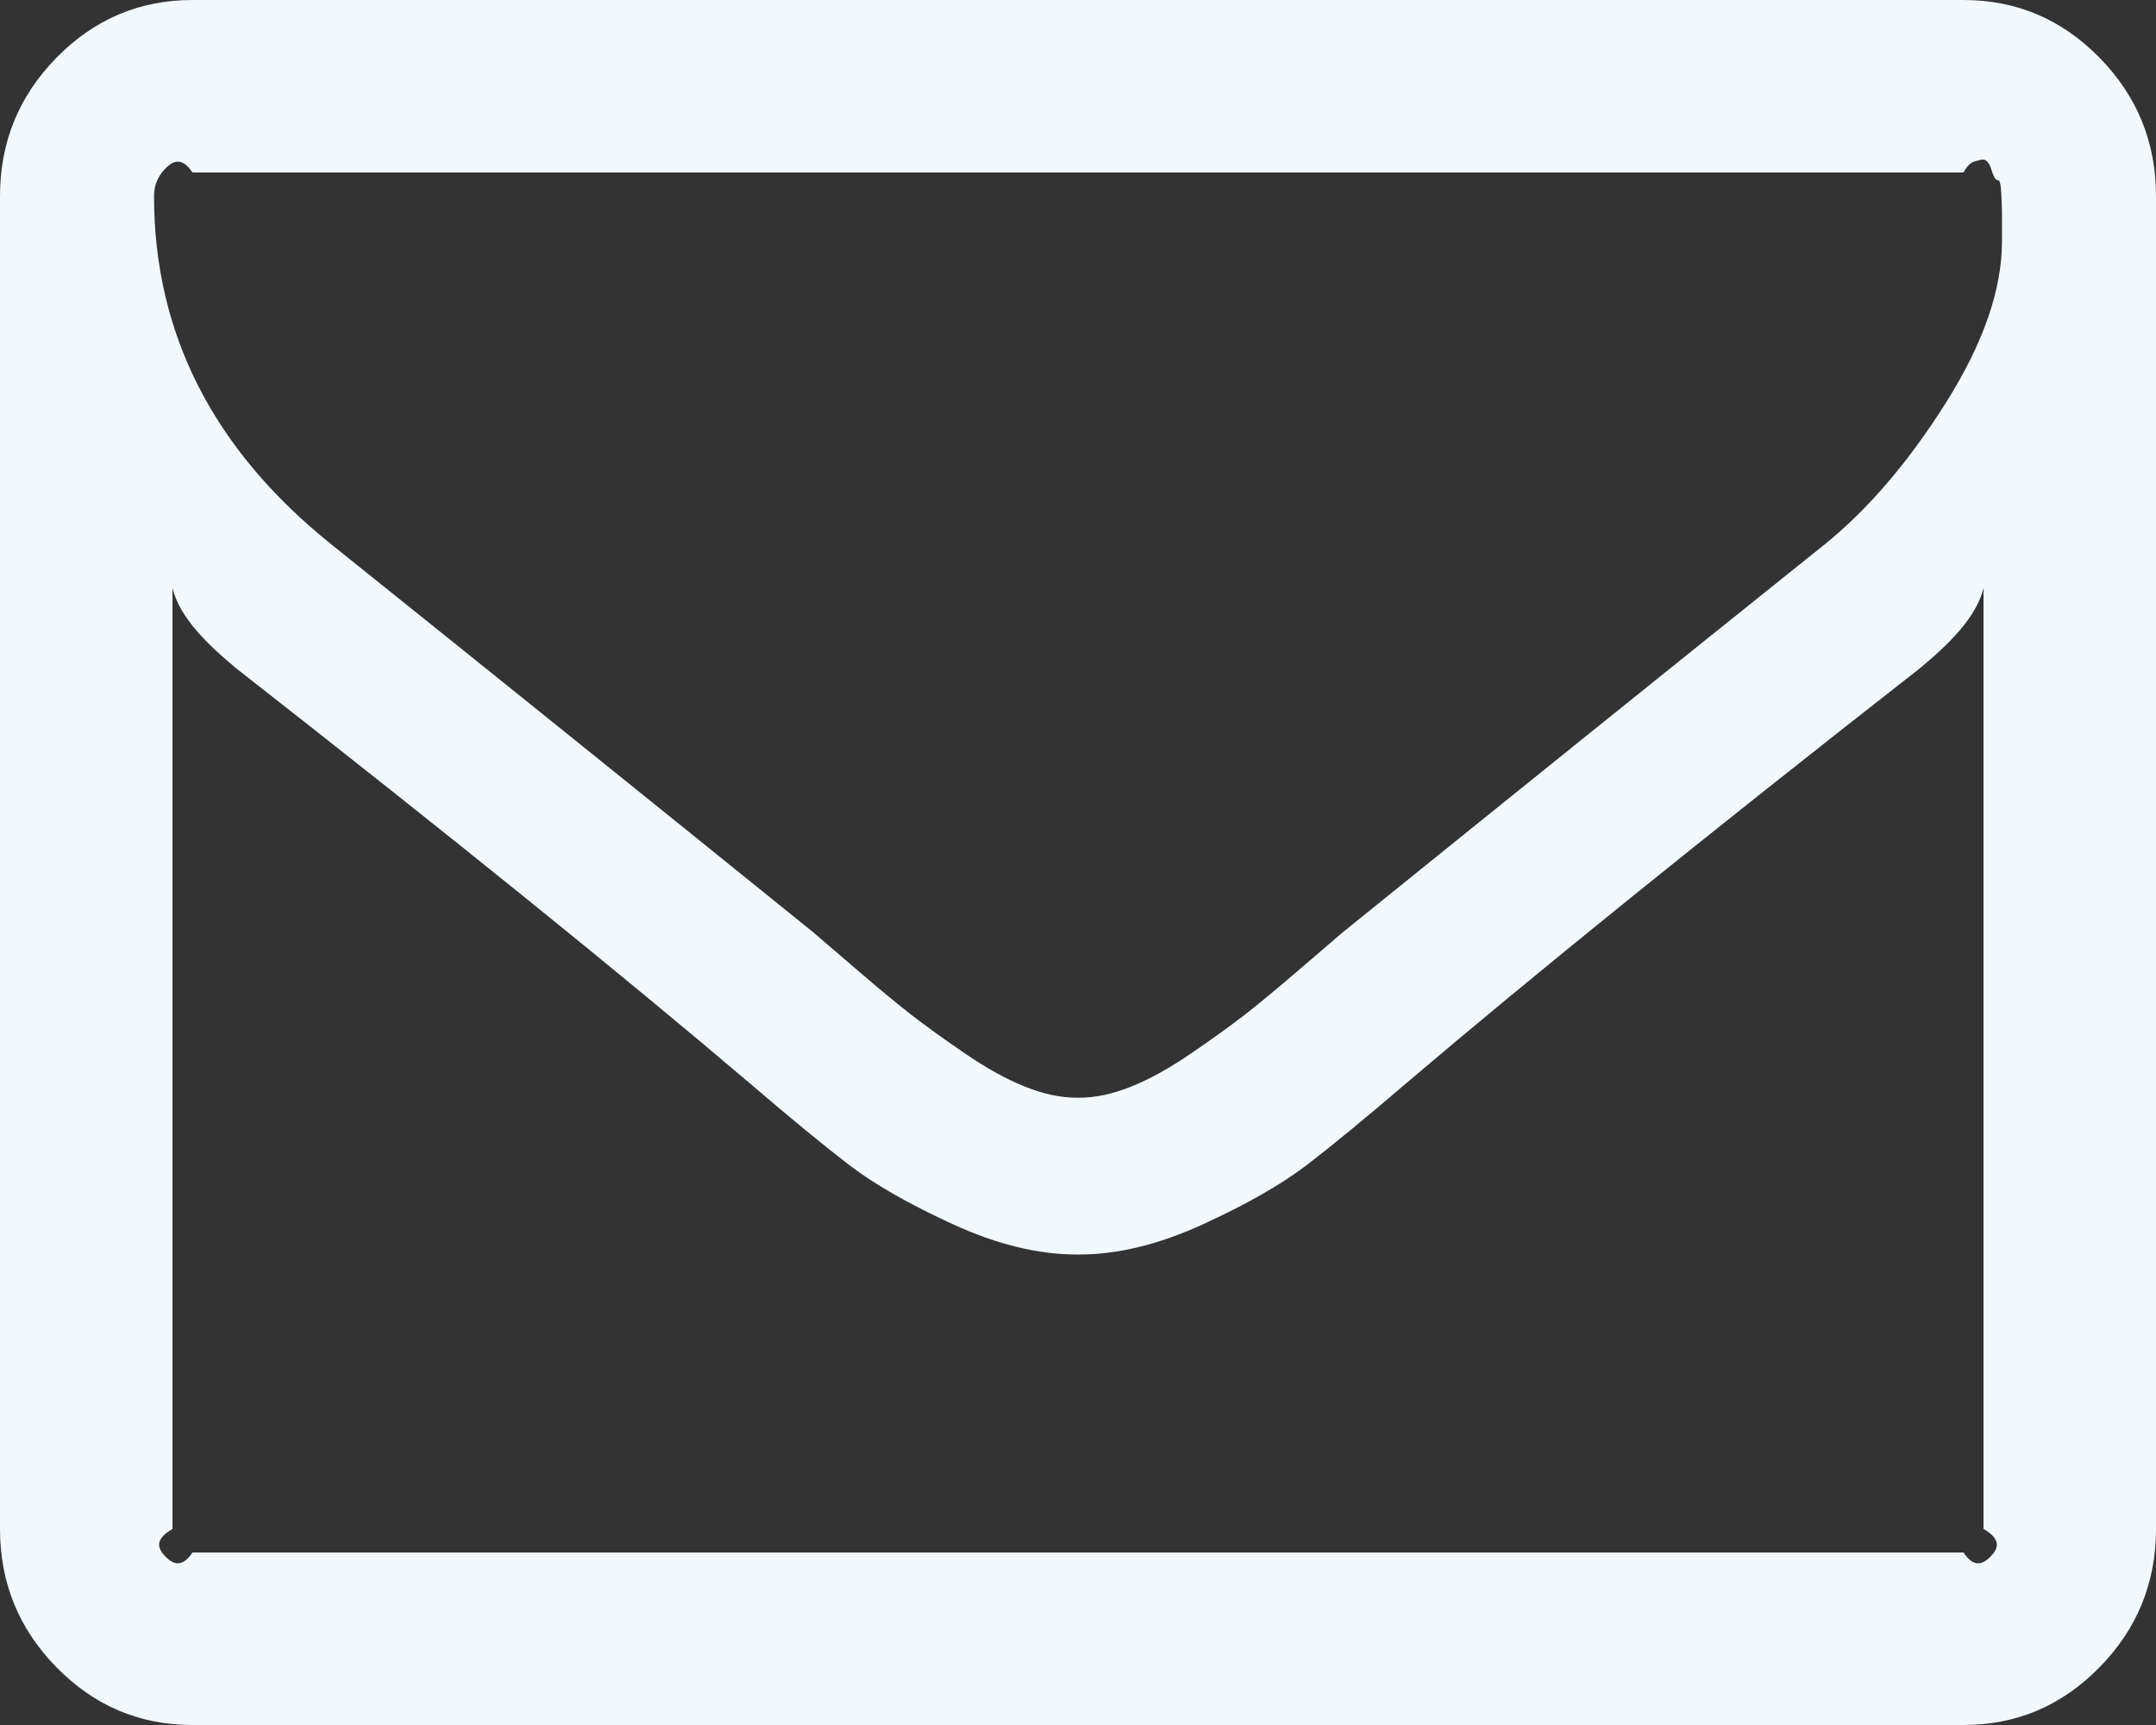 ﻿<?xml version="1.0" encoding="utf-8"?>
<svg version="1.1" xmlns:xlink="http://www.w3.org/1999/xlink" width="25px" height="20px" xmlns="http://www.w3.org/2000/svg">
  <rect width="100%" height="100%" fill="#333333" stroke="none"/>
  <g transform="matrix(1 0 0 1 -989 -204 )">
    <path d="M 23.082 18.047  C 23.17 17.957  23.214 17.85  23 17.727  L 23 6.818  C 22.917 7.159  22.596 7.472  22.252 7.756  C 19.759 9.706  17.778 11.307  16.309 12.557  C 15.834 12.964  15.448 13.281  15.151 13.509  C 14.853 13.736  14.451 13.965  13.944 14.197  C 13.437 14.429  12.96 14.545  12.514 14.545  L 12.5 14.545  L 12.486 14.545  C 12.04 14.545  11.563 14.429  11.056 14.197  C 10.549 13.965  10.147 13.736  9.849 13.509  C 9.552 13.281  9.166 12.964  8.691 12.557  C 7.222 11.307  5.241 9.706  2.748 7.756  C 2.404 7.472  2.083 7.159  2 6.818  L 2 17.727  C 1.786 17.85  1.83 17.957  1.918 18.047  C 2.007 18.137  2.111 18.182  2.232 18  L 22.768 18  C 22.889 18.182  22.993 18.137  23.082 18.047  Z M 22.566 4.666  C 22.998 3.98  23.214 3.357  23.214 2.798  L 23.214 2.642  L 23.214 2.45  C 23.214 2.45  23.212 2.389  23.207 2.266  C 23.203 2.143  23.189 2.083  23.165 2.088  C 23.142 2.093  23.117 2.05  23.089 1.96  C 23.061 1.87  23.019 1.835  22.963 1.854  C 22.907 1.873  22.842 1.861  22.768 2  L 2.232 2  C 2.111 1.818  2.007 1.863  1.918 1.953  C 1.83 2.043  1.786 2.15  1.786 2.273  C 1.786 3.864  2.469 5.208  3.836 6.307  C 5.632 7.746  7.496 9.247  9.431 10.81  C 9.487 10.857  9.649 10.997  9.919 11.229  C 10.189 11.461  10.403 11.638  10.561 11.761  C 10.719 11.884  10.926 12.034  11.182 12.209  C 11.437 12.384  11.672 12.514  11.886 12.599  C 12.1 12.685  12.3 12.727  12.486 12.727  L 12.5 12.727  L 12.514 12.727  C 12.7 12.727  12.9 12.685  13.114 12.599  C 13.328 12.514  13.563 12.384  13.818 12.209  C 14.074 12.034  14.281 11.884  14.439 11.761  C 14.597 11.638  14.811 11.461  15.081 11.229  C 15.351 10.997  15.513 10.857  15.569 10.81  C 17.504 9.247  19.368 7.746  21.164 6.307  C 21.666 5.9  22.133 5.353  22.566 4.666  Z M 24.344 0.668  C 24.781 1.113  25 1.648  25 2.273  L 25 17.727  C 25 18.352  24.781 18.887  24.344 19.332  C 23.907 19.777  23.382 20  22.768 20  L 2.232 20  C 1.618 20  1.093 19.777  0.656 19.332  C 0.219 18.887  0 18.352  0 17.727  L 0 2.273  C 0 1.648  0.219 1.113  0.656 0.668  C 1.093 0.223  1.618 0  2.232 0  L 22.768 0  C 23.382 0  23.907 0.223  24.344 0.668  Z " fill-rule="nonzero" fill="#f1f9ff" stroke="none" transform="matrix(1 0 0 1 989 204 )" />
  </g>
</svg>
